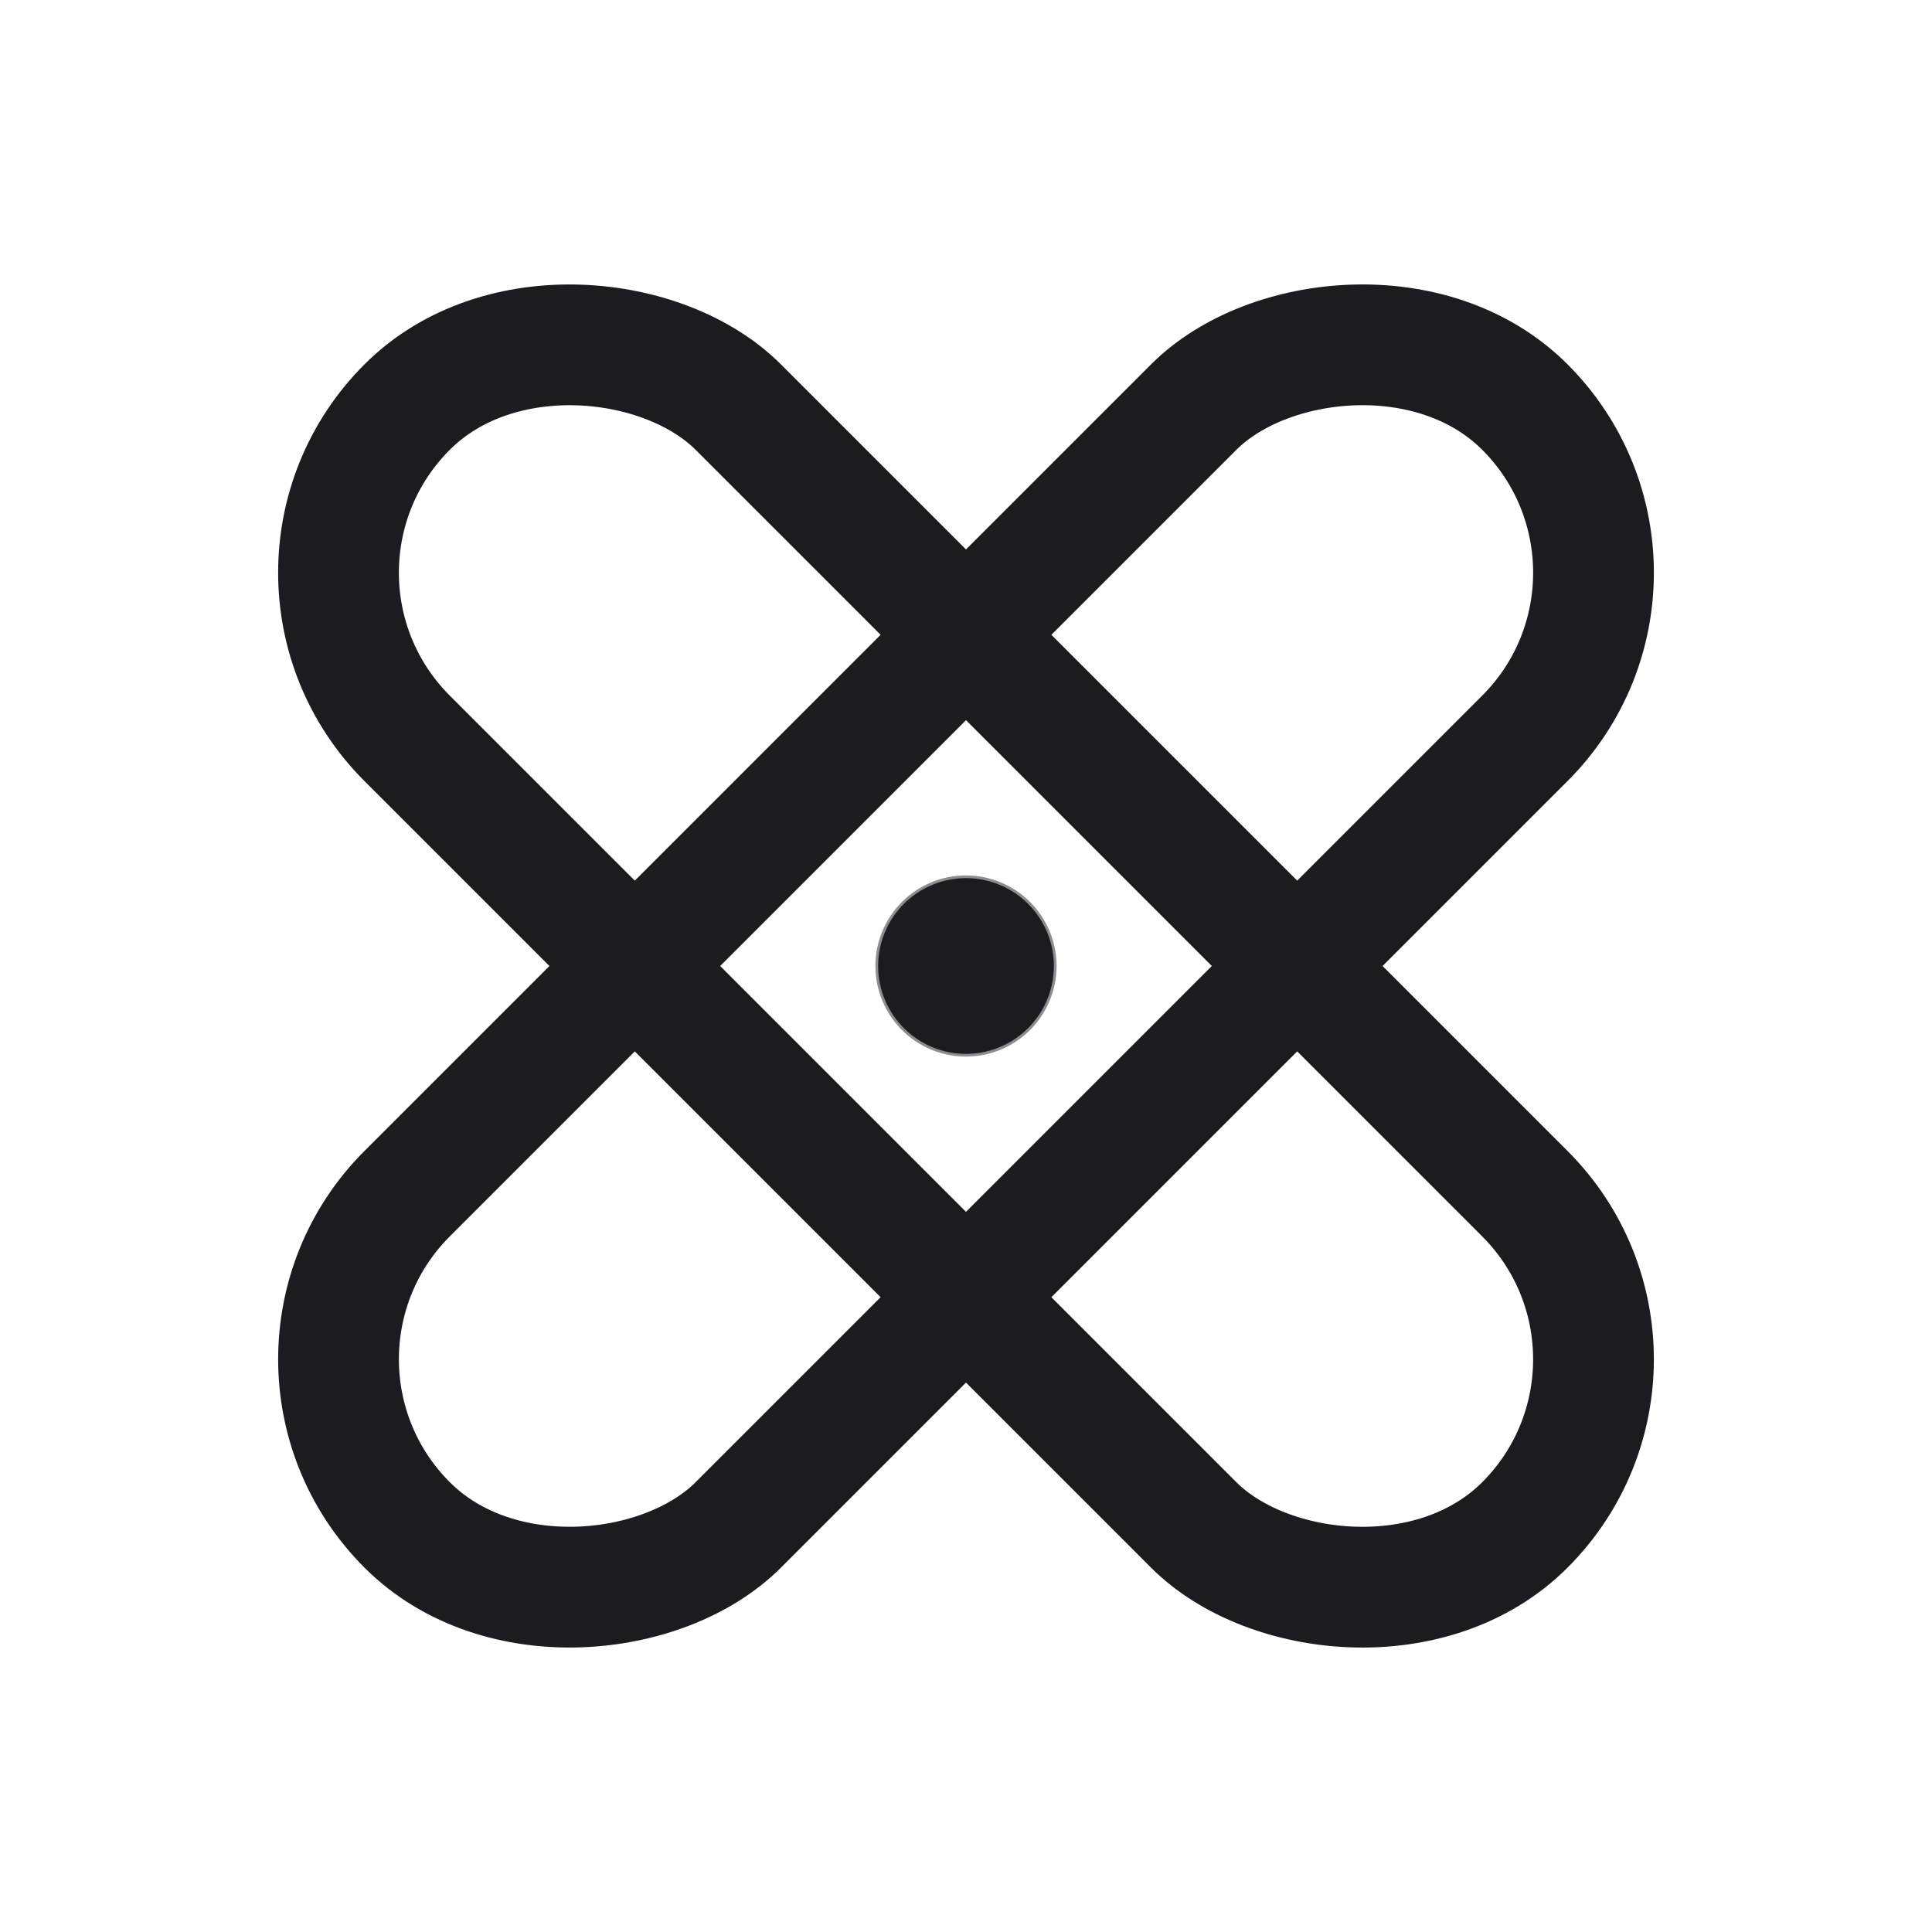 <svg xmlns="http://www.w3.org/2000/svg" width="32" height="32" fill="none"><path stroke="#1C1B1F" stroke-linecap="round" stroke-linejoin="round" stroke-width="2" d="M16 16.5a.5.5 0 1 0 0-1 .5.5 0 0 0 0 1Z" opacity=".5"/><path fill="#1C1B1F" d="M16 17.455a1.455 1.455 0 1 0 0-2.91 1.455 1.455 0 0 0 0 2.91Z"/><rect width="7.758" height="26.183" x="4" y="9.486" stroke="#1C1B1F" stroke-width="2" rx="3.879" transform="rotate(-45 4 9.486)"/><rect width="7.758" height="26.183" stroke="#1C1B1F" stroke-width="2" rx="3.879" transform="scale(-1 1) rotate(-45 -2.55 38.542)"/></svg>